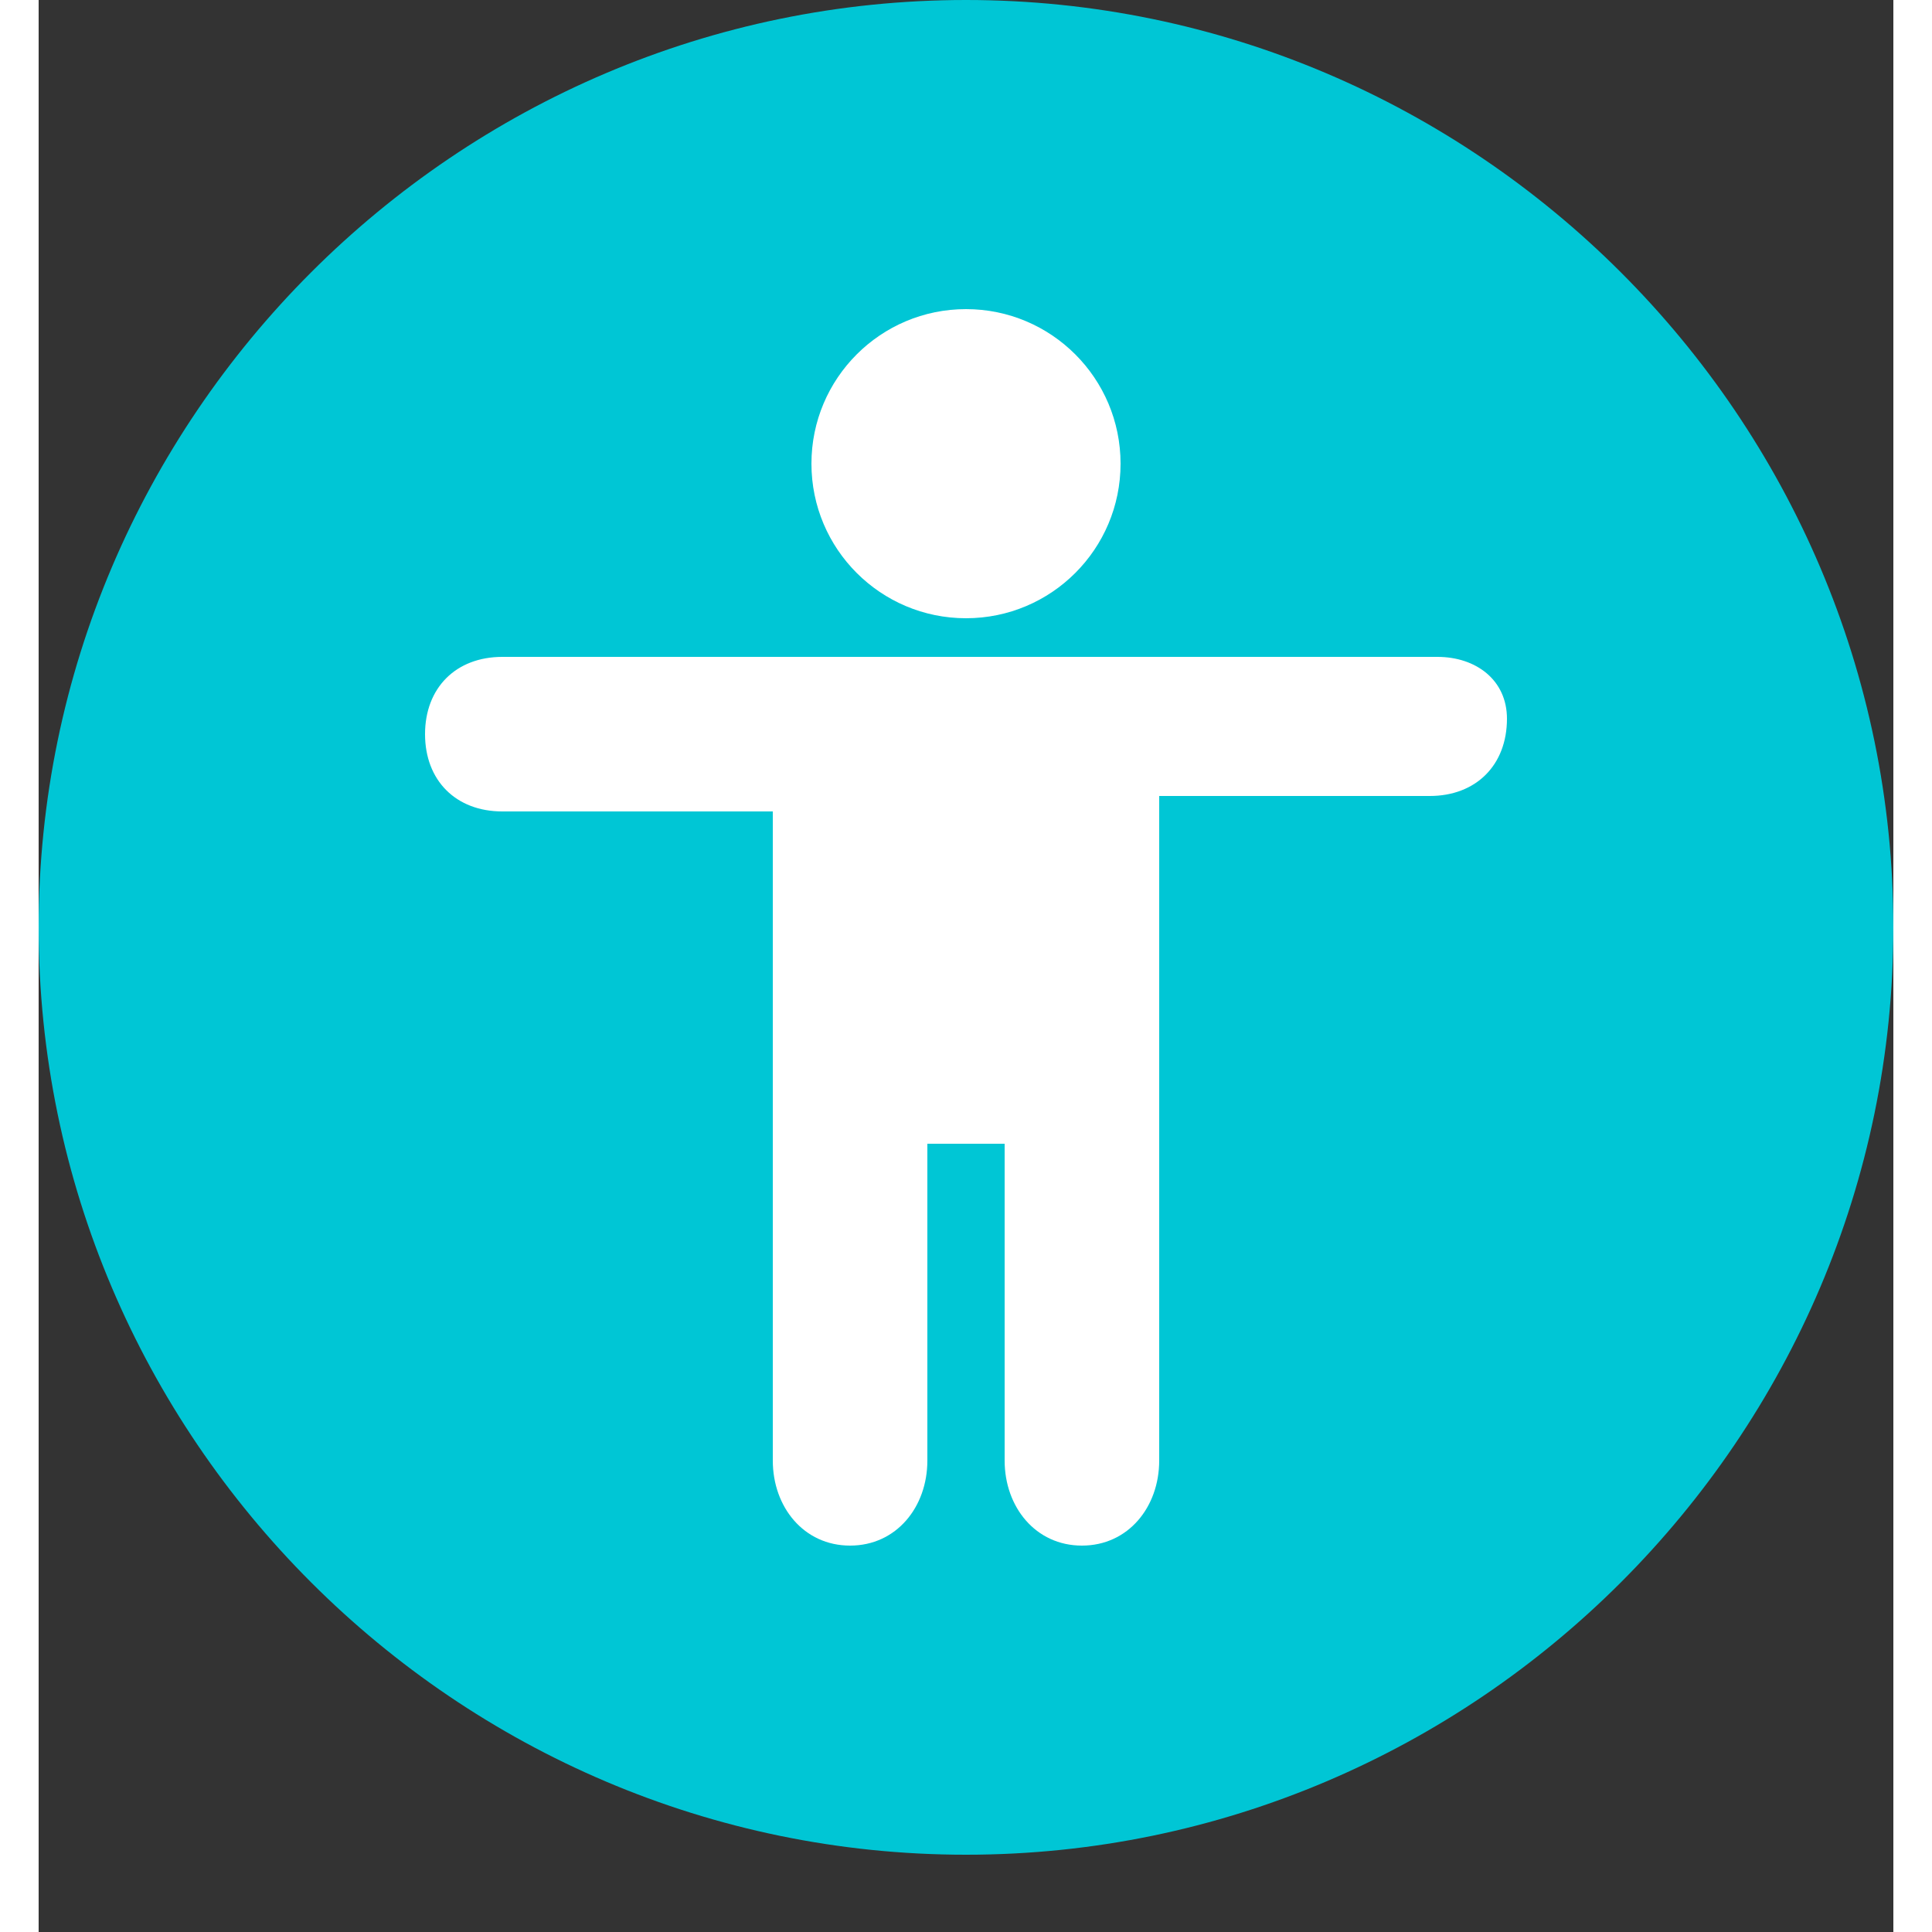 <svg xmlns="http://www.w3.org/2000/svg" viewBox="0 0 24 25" width="24" height="24">
    <rect x="0" y="0" width="24" height="25" fill="#333333" stroke="none"/>
    <path fill="#00C8D7" fill-opacity=".989" d="M12 24C5.4 24 0 18.6 0 12S5.4 0 12 0s12 5.4 12 12-5.4 12-12 12z"/>
    <g fill="#FFF">
        <circle cx="12" cy="6" r="2"/>
        <path d="M18.1 8.5H6c-.6 0-1 .4-1 1s.4 1 1 1h3.5v8.4c0 .6.4 1.1 1 1.1s1-.5 1-1.1v-4.1h1v4.1c0 .6.4 1.1 1 1.1s1-.5 1-1.1v-8.6H18c.6 0 1-.4 1-1 0-.5-.4-.8-.9-.8z"/>
    </g>
</svg>
